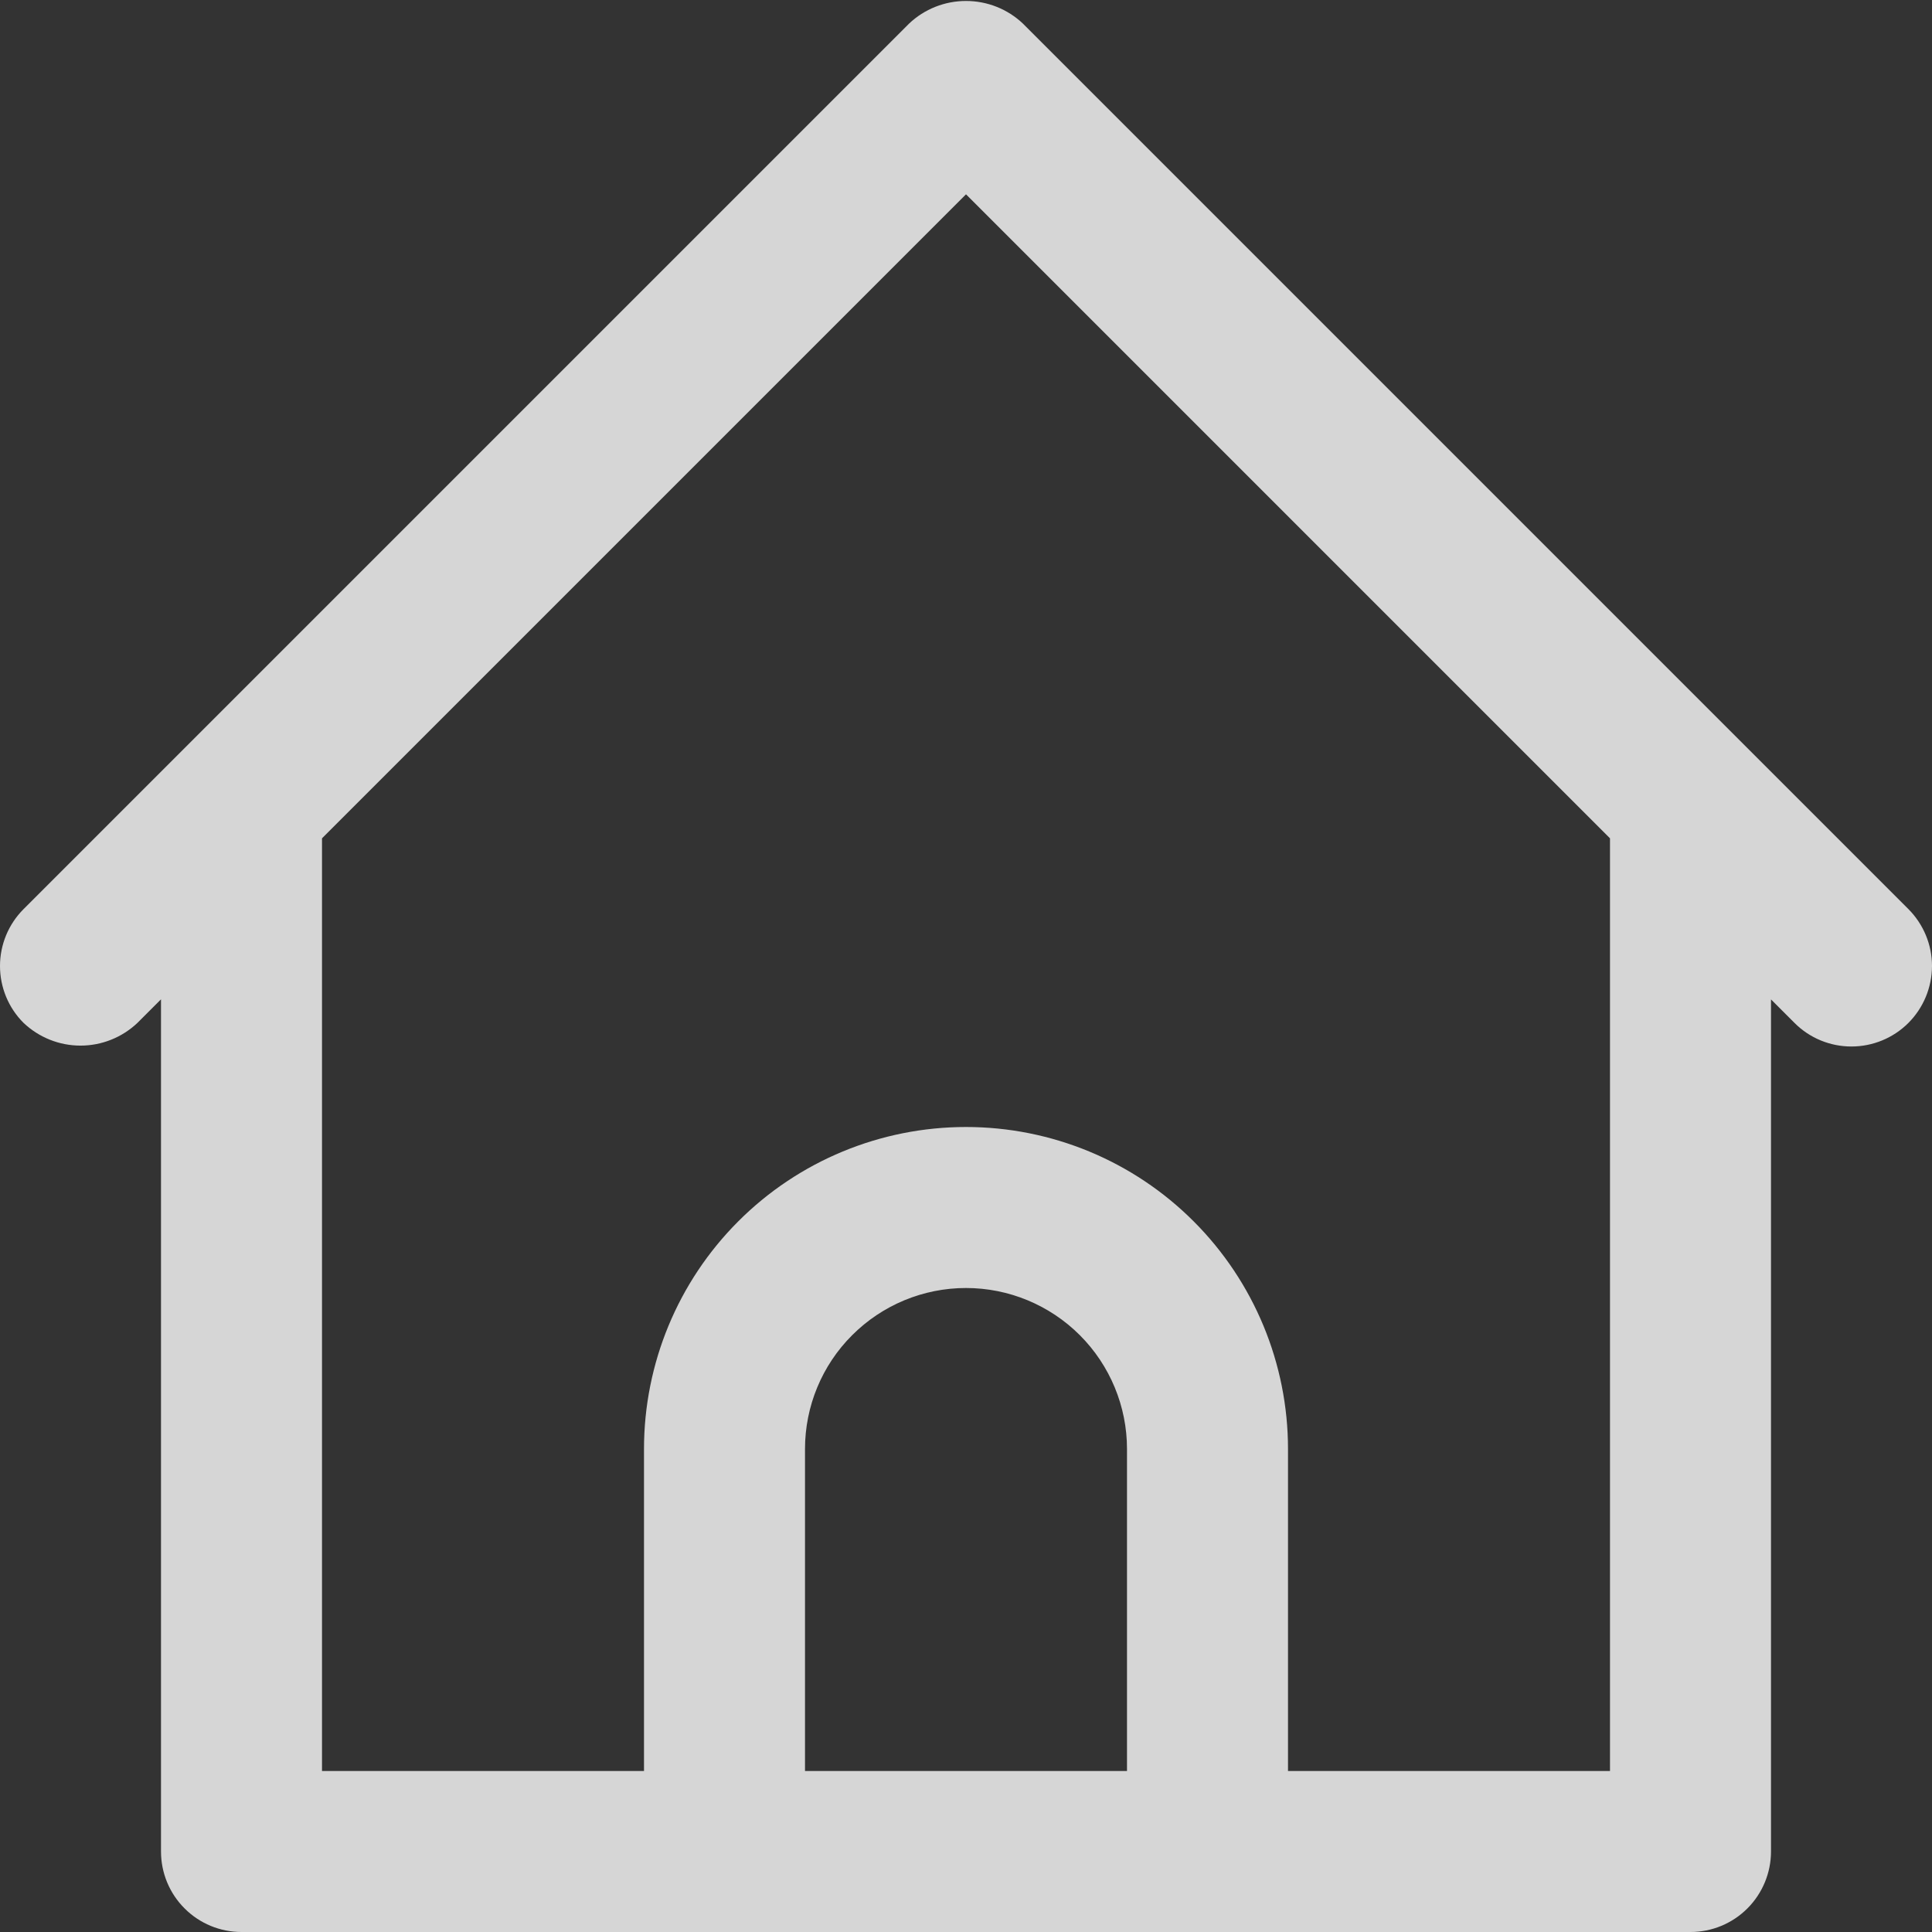 <svg width="24" height="24" viewBox="0 0 24 24" fill="none" xmlns="http://www.w3.org/2000/svg">
<rect x="0" y="0" width="24" height="24" fill="#333333" stroke="none"/>
<g clip-path="url(#clip0_168_5489)">
<path d="M3 24H21C21.265 24 21.519 23.895 21.707 23.707C21.894 23.52 22 23.265 22 23V12.415L22.292 12.707C22.479 12.895 22.734 13 22.999 13C23.264 13 23.519 12.895 23.706 12.708C23.894 12.52 23.999 12.266 24 12C24 11.735 23.894 11.481 23.707 11.293L12.707 0.293C12.516 0.112 12.263 0.012 12 0.012C11.737 0.012 11.484 0.112 11.293 0.293L0.293 11.293C0.105 11.481 0 11.735 0 12C0 12.265 0.105 12.52 0.293 12.707C0.484 12.888 0.737 12.989 1 12.989C1.263 12.989 1.516 12.888 1.707 12.707L2 12.414V23C2 23.265 2.105 23.52 2.293 23.707C2.48 23.895 2.735 24 3 24V24ZM14 22H10V18C10 17.47 10.21 16.961 10.586 16.586C10.961 16.211 11.469 16 12 16C12.53 16 13.039 16.211 13.414 16.586C13.789 16.961 14 17.47 14 18V22ZM12 2.414L20 10.414V22H16V18C16 16.939 15.578 15.922 14.828 15.172C14.078 14.421 13.061 14 12 14C10.939 14 9.921 14.421 9.171 15.172C8.421 15.922 8 16.939 8 18V22H4V10.414L12 2.414Z" fill="white" fill-opacity="0.8"/>
</g>
<defs>
<clipPath id="clip0_168_5489">
<rect width="24" height="24" fill="white"/>
</clipPath>
</defs>
</svg>
